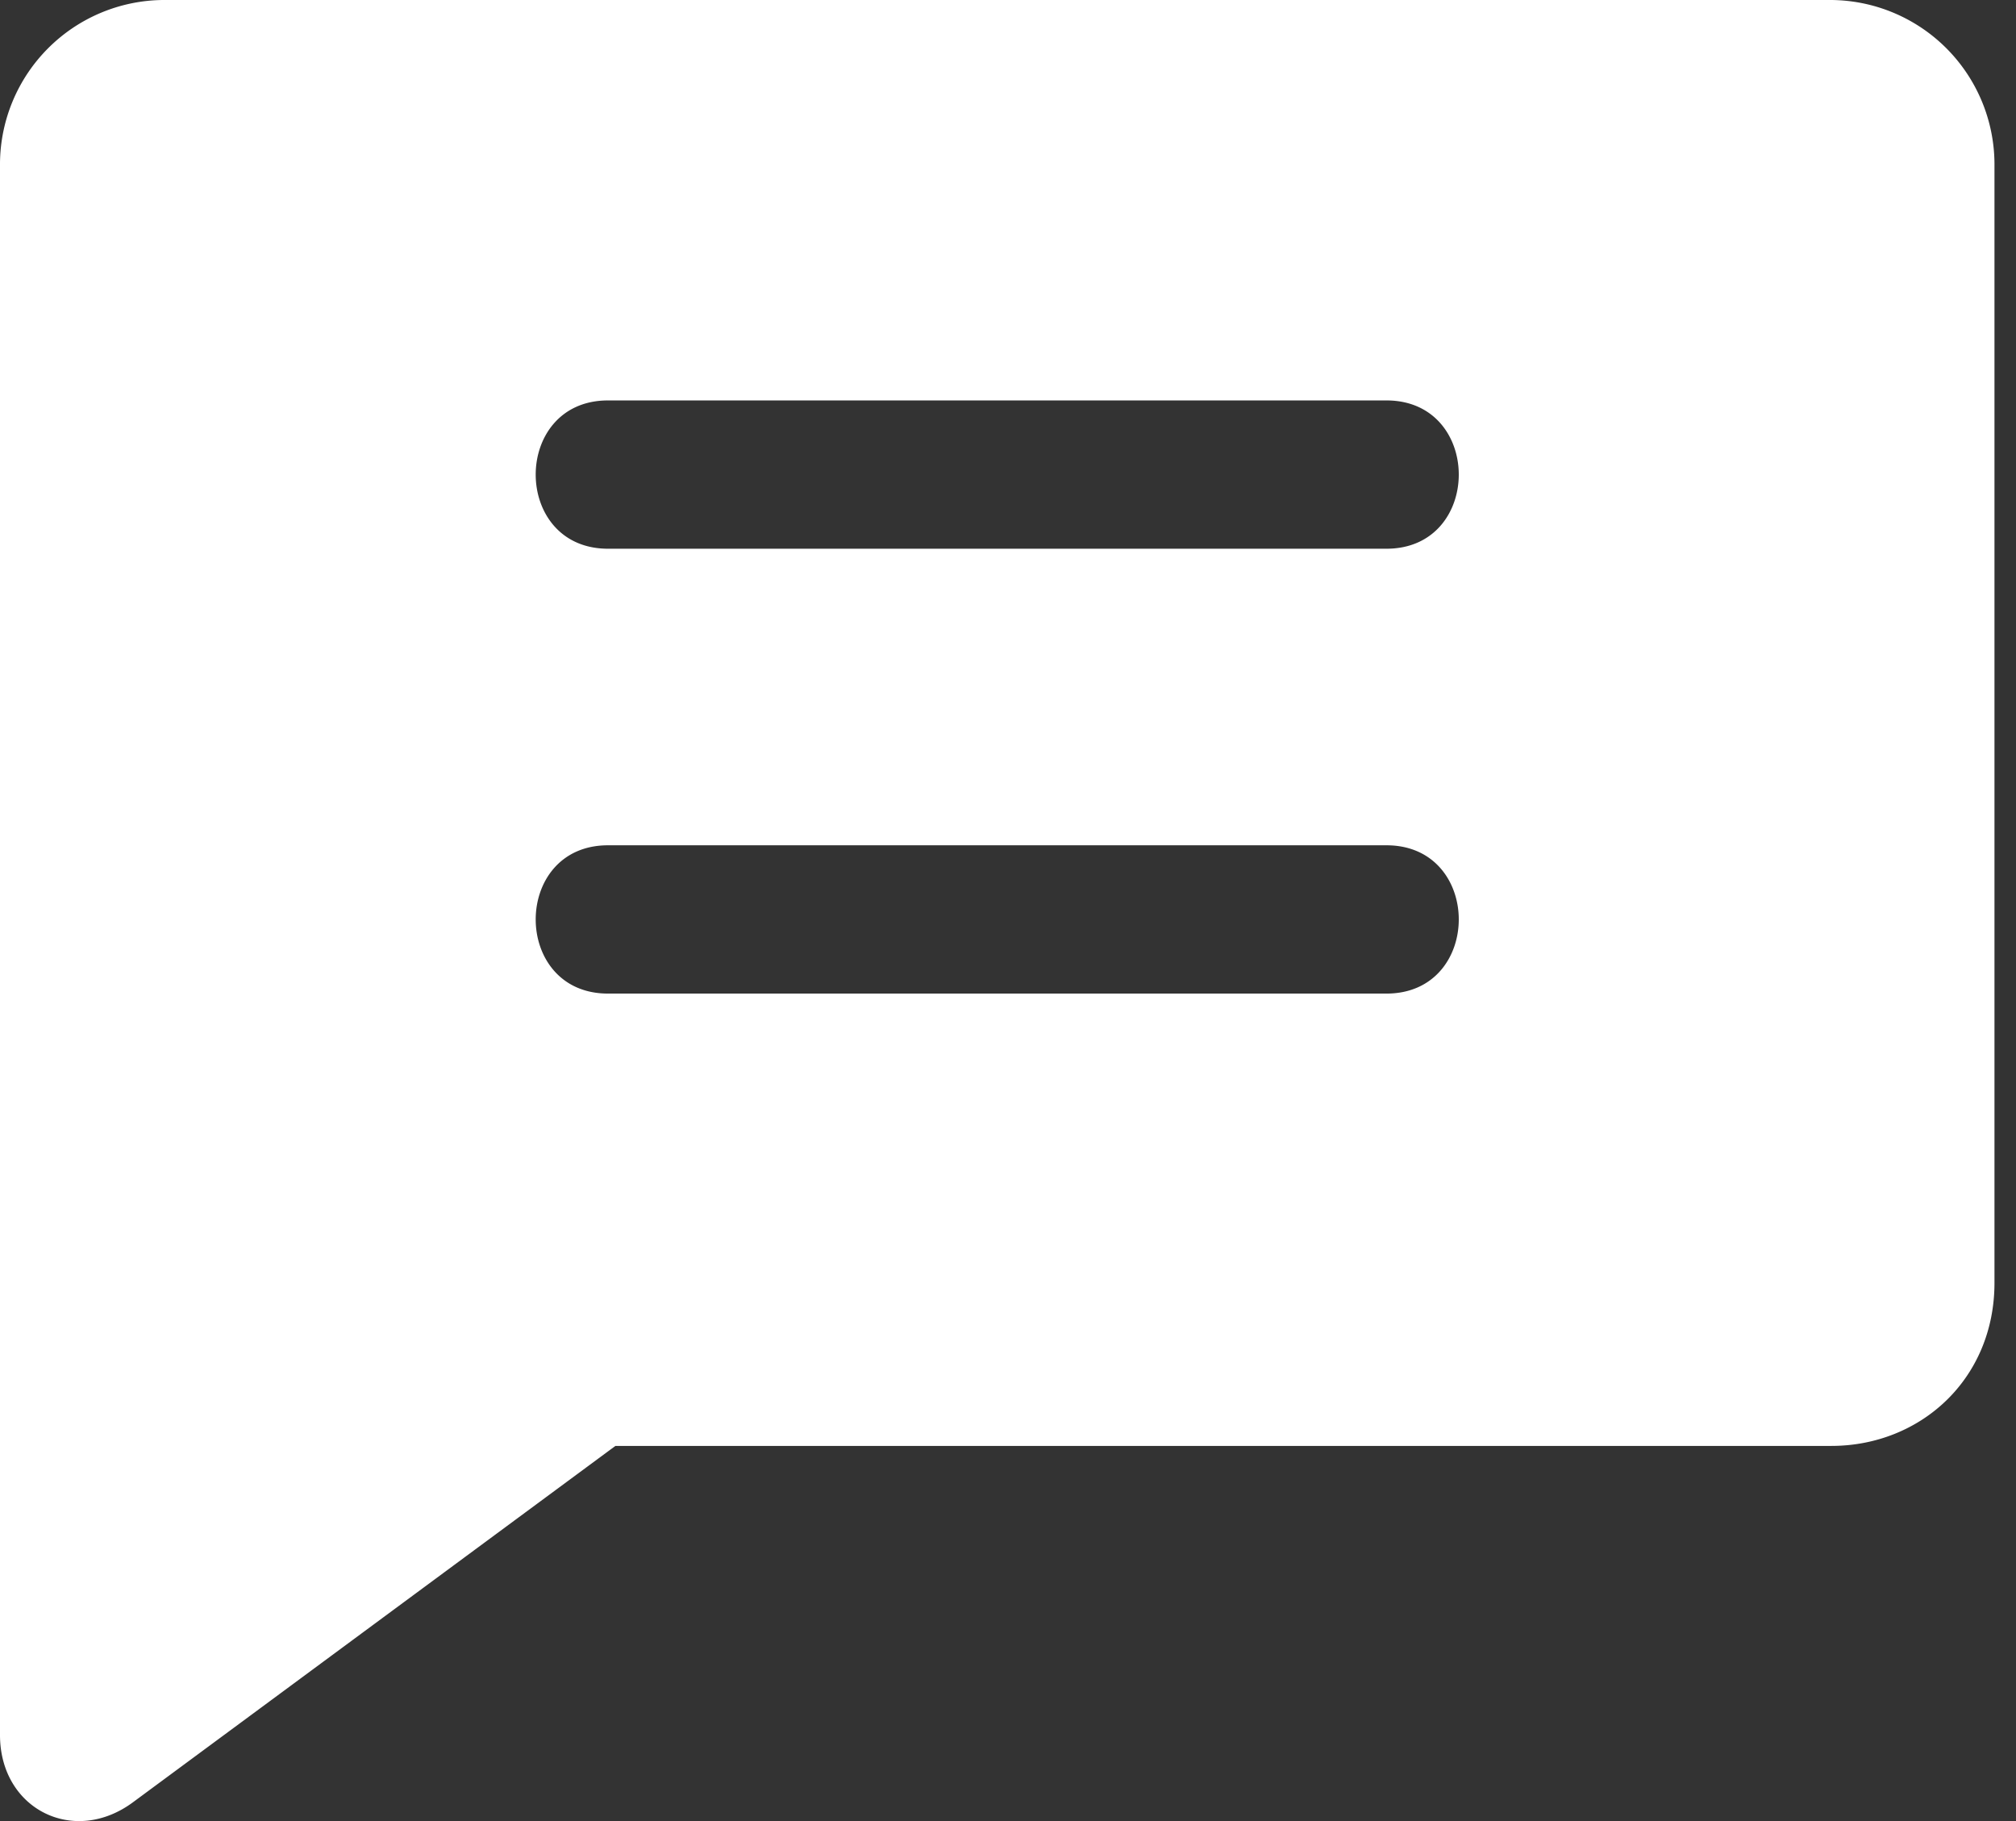 <svg xmlns="http://www.w3.org/2000/svg" width="31" height="28" fill="none" viewBox="0 0 31 28">
    <rect x="0" y="0" width="31" height="28" fill="#333333" stroke="none"/>
    <path fill="#fff" fill-rule="evenodd" d="M2.508 0H28.16a2.53 2.53 0 0 1 2.509 2.508v17.216c0 1.482-1.14 2.508-2.509 2.508H9.463l-7.41 5.473C1.14 28.389 0 27.819 0 26.677V2.508A2.53 2.53 0 0 1 2.508 0zm6.84 6.157H21.32c1.482 0 1.482 2.28 0 2.28H9.349c-1.482 0-1.482-2.28 0-2.28zm0 6.84H21.32c1.482 0 1.482 2.28 0 2.28H9.349c-1.482 0-1.482-2.28 0-2.28z" clip-rule="evenodd"/>
</svg>

